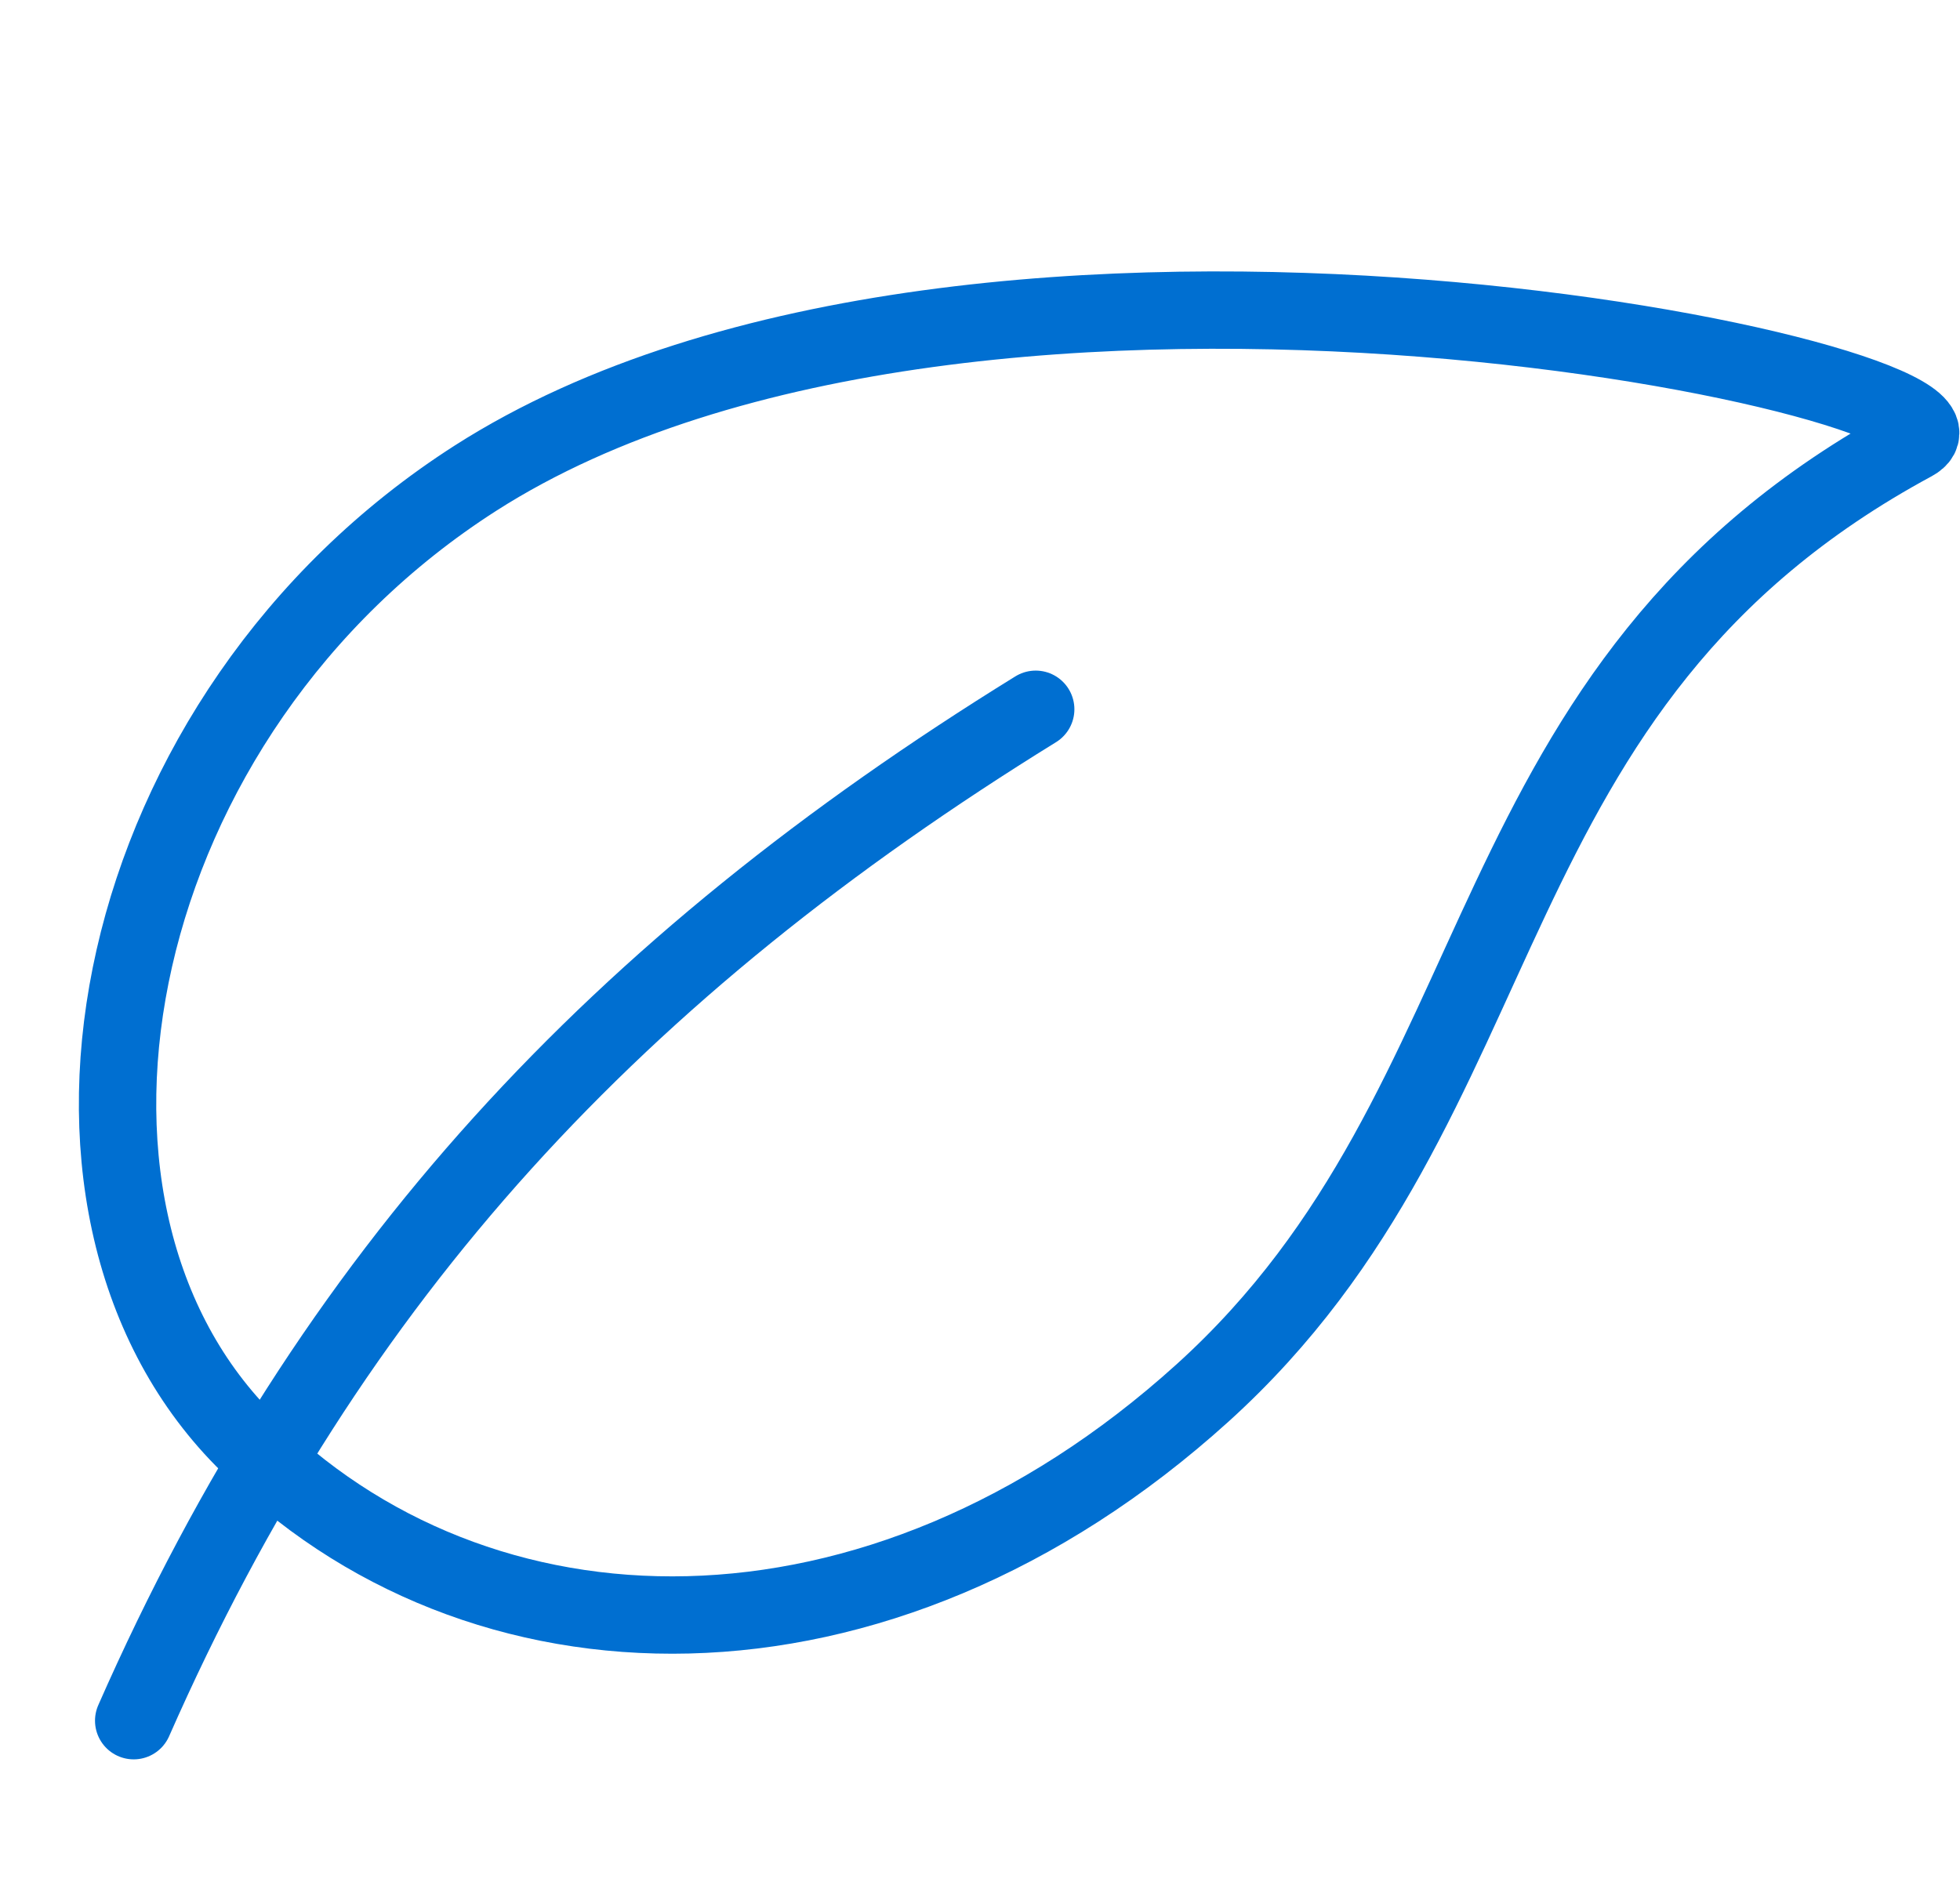 <svg width="76" height="73" viewBox="0 0 76 73" fill="none" xmlns="http://www.w3.org/2000/svg">
<path d="M46.633 54.02C59.248 42.606 56.675 26.605 74.188 17.151C78.272 14.95 37.964 6.063 18.443 18.541C4.181 27.666 0.413 46.647 9.443 55.807C18.472 64.967 34.02 65.435 46.633 54.02Z" stroke="#006FD1" stroke-width="3" stroke-linecap="round" stroke-linejoin="round"/>
<path d="M40.16 27.508C24.004 37.492 12.847 49.315 5.184 66.734" stroke="#006FD1" stroke-width="3" stroke-linecap="round" stroke-linejoin="round"/>
</svg>
